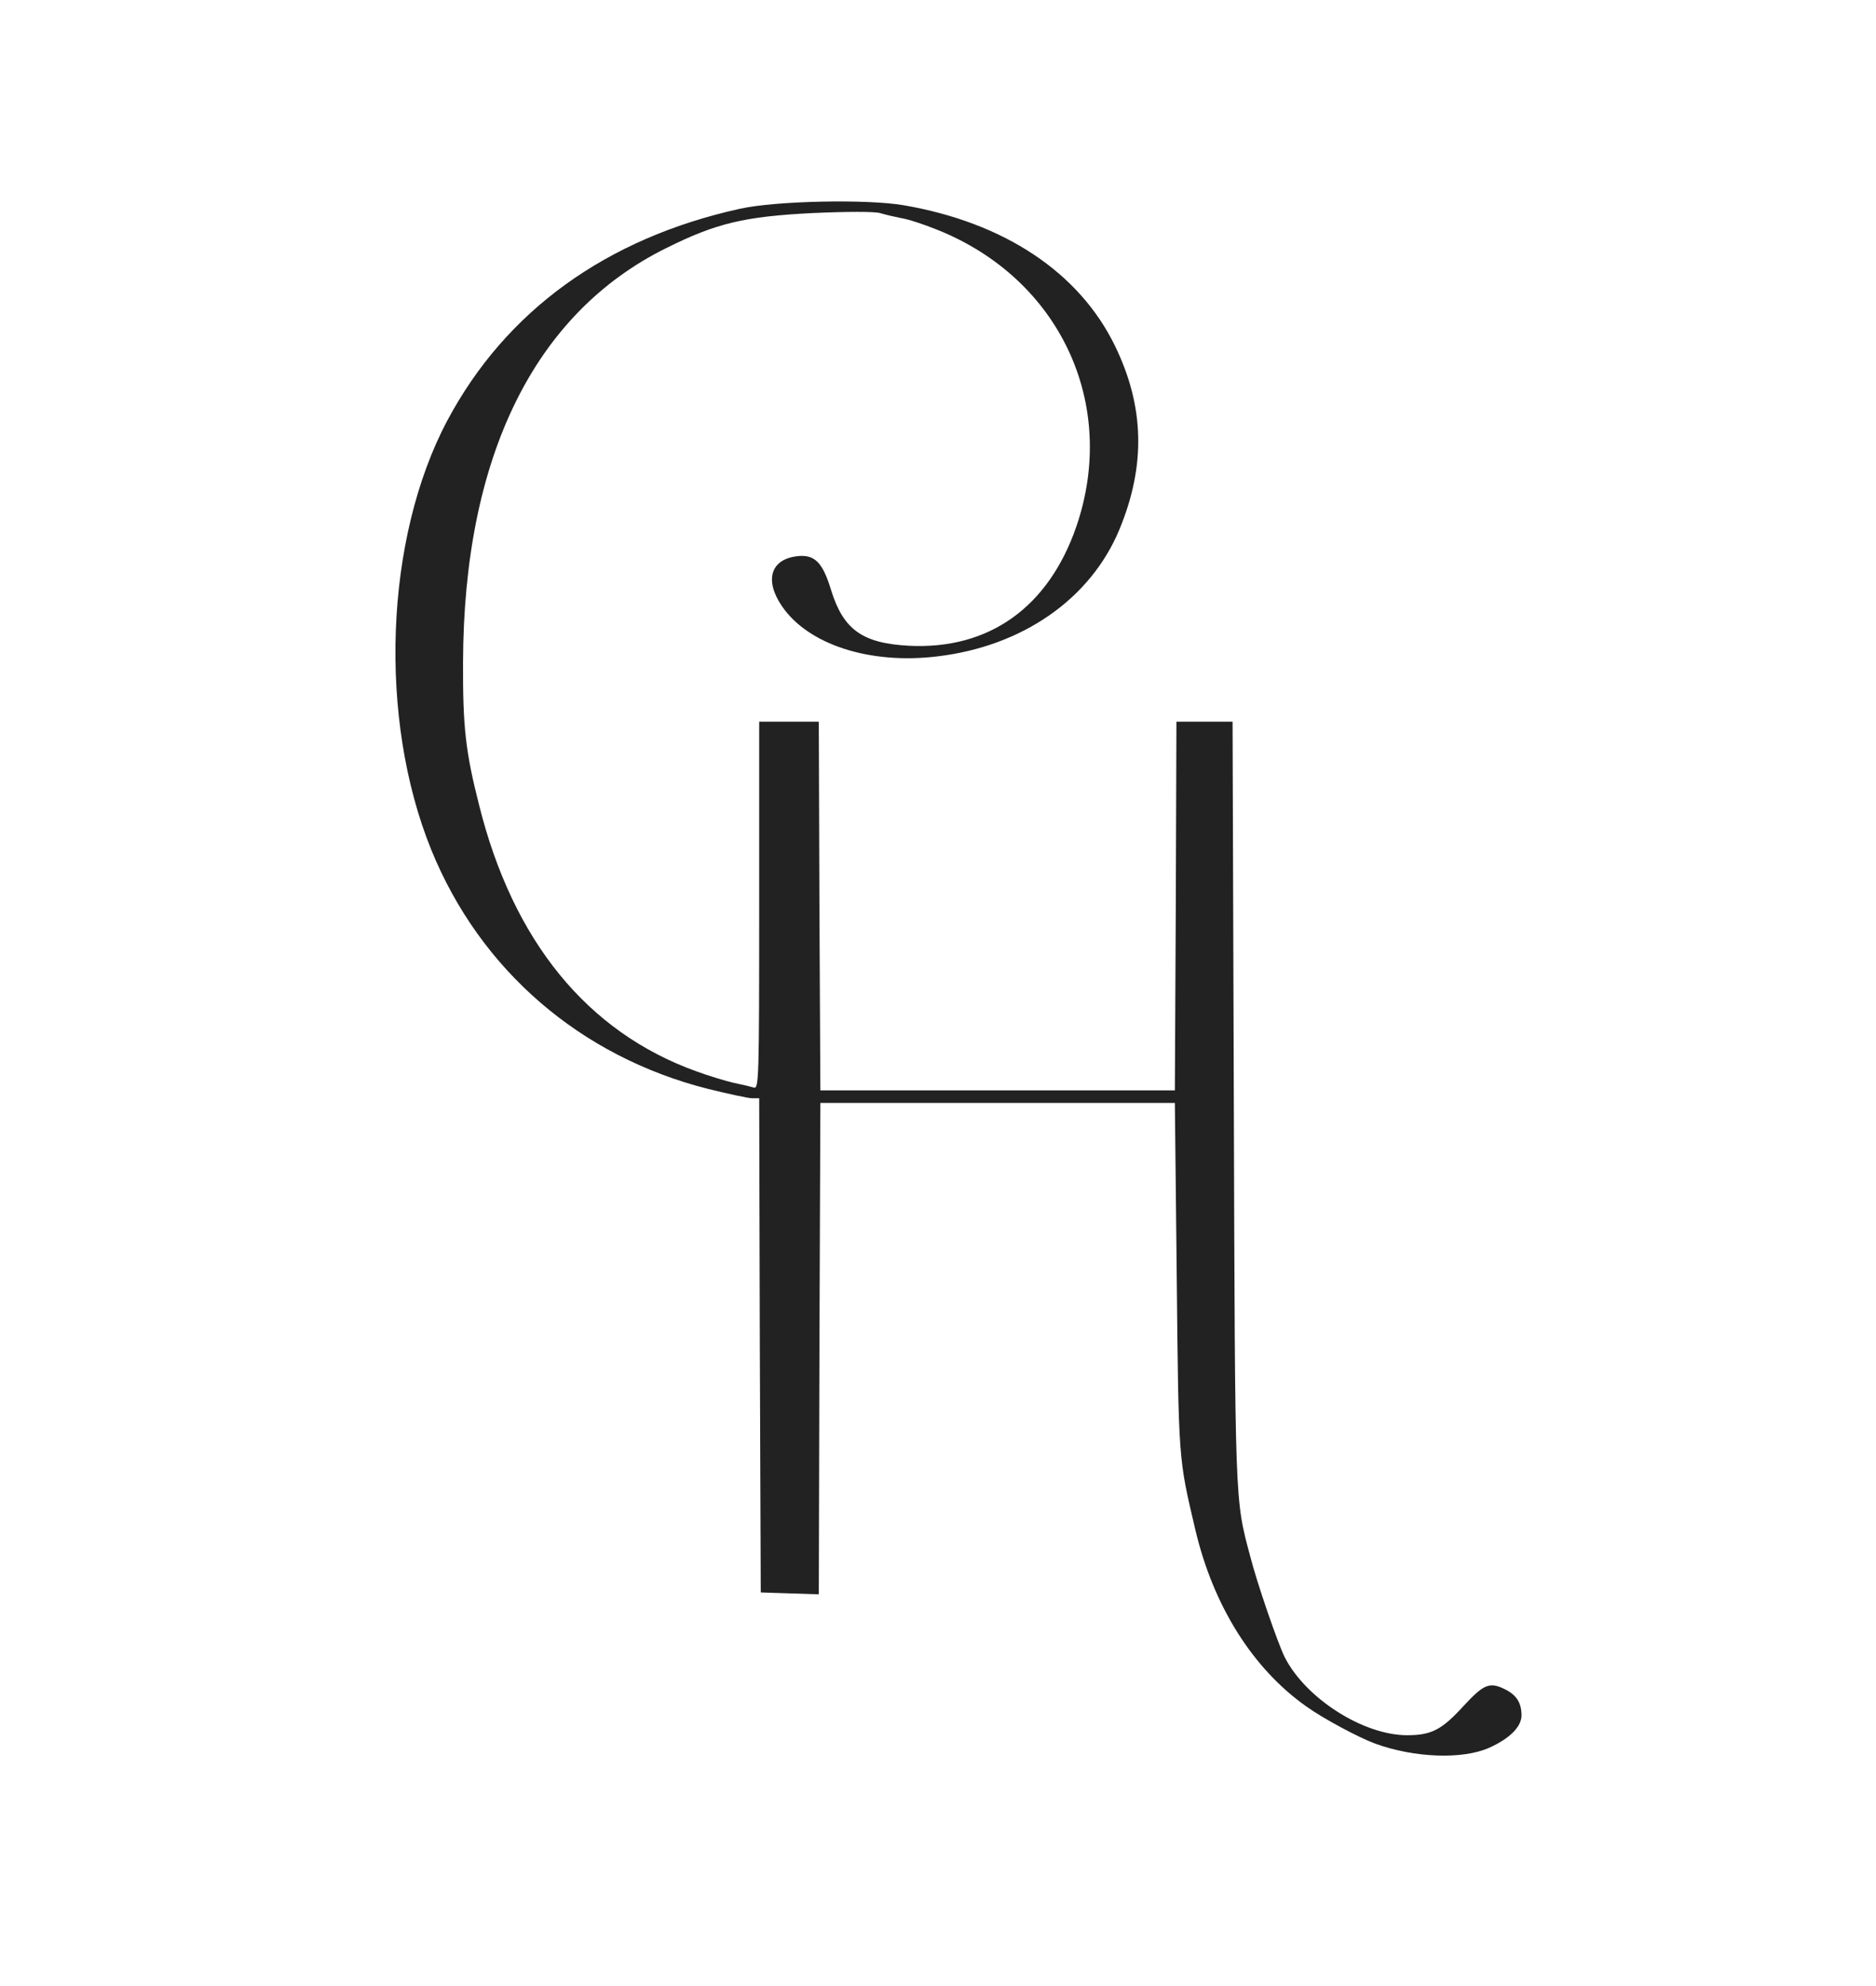 <!DOCTYPE svg PUBLIC "-//W3C//DTD SVG 20010904//EN" "http://www.w3.org/TR/2001/REC-SVG-20010904/DTD/svg10.dtd">
<svg version="1.0" xmlns="http://www.w3.org/2000/svg" width="598px" height="633px" viewBox="0 0 5980 6330" preserveAspectRatio="xMidYMid meet">
<rect x="0" y="0" width="5980" height="6330" fill="#808080" stroke="none"/>
<g id="layer101" fill="#222222" stroke="none">
 <path d="M0 3165 l0 -3165 2990 0 2990 0 0 3165 0 3165 -2990 0 -2990 0 0 -3165z"/>
 </g>
<g id="layer102" fill="#ffffff" stroke="none">
 <path d="M0 3165 l0 -3165 2990 0 2990 0 0 3165 0 3165 -2990 0 -2990 0 0 -3165z m4747 2405 c65 -29 103 -67 103 -103 0 -39 -15 -64 -50 -82 -51 -26 -69 -19 -134 51 -70 77 -103 94 -181 94 -139 0 -323 -117 -390 -249 -21 -42 -88 -235 -110 -322 -49 -183 -48 -159 -52 -1446 l-4 -1213 -89 0 -90 0 -2 588 -3 587 -565 0 -565 0 -3 -587 -2 -588 -95 0 -95 0 0 586 c0 553 -1 585 -17 580 -10 -3 -39 -10 -64 -15 -26 -6 -79 -22 -120 -37 -347 -125 -584 -415 -692 -849 -43 -169 -52 -249 -51 -455 2 -654 227 -1112 649 -1320 159 -79 248 -100 465 -111 112 -5 197 -5 215 0 16 5 47 12 67 16 21 3 73 20 115 37 391 156 578 555 444 946 -89 258 -279 393 -534 380 -149 -8 -209 -52 -248 -178 -27 -89 -53 -115 -111 -107 -82 11 -101 77 -46 158 83 123 280 187 495 161 272 -32 489 -183 581 -404 85 -205 80 -393 -14 -586 -114 -234 -353 -393 -674 -448 -119 -20 -405 -14 -520 11 -428 94 -748 326 -934 675 -200 376 -221 951 -51 1369 156 383 475 658 881 761 65 16 129 30 141 30 l23 0 2 788 3 787 92 3 93 3 2 -783 3 -783 565 0 565 0 6 555 c6 587 5 575 59 804 57 243 183 444 355 565 53 38 167 99 219 118 124 45 278 51 363 13z"/>
 </g>

</svg>